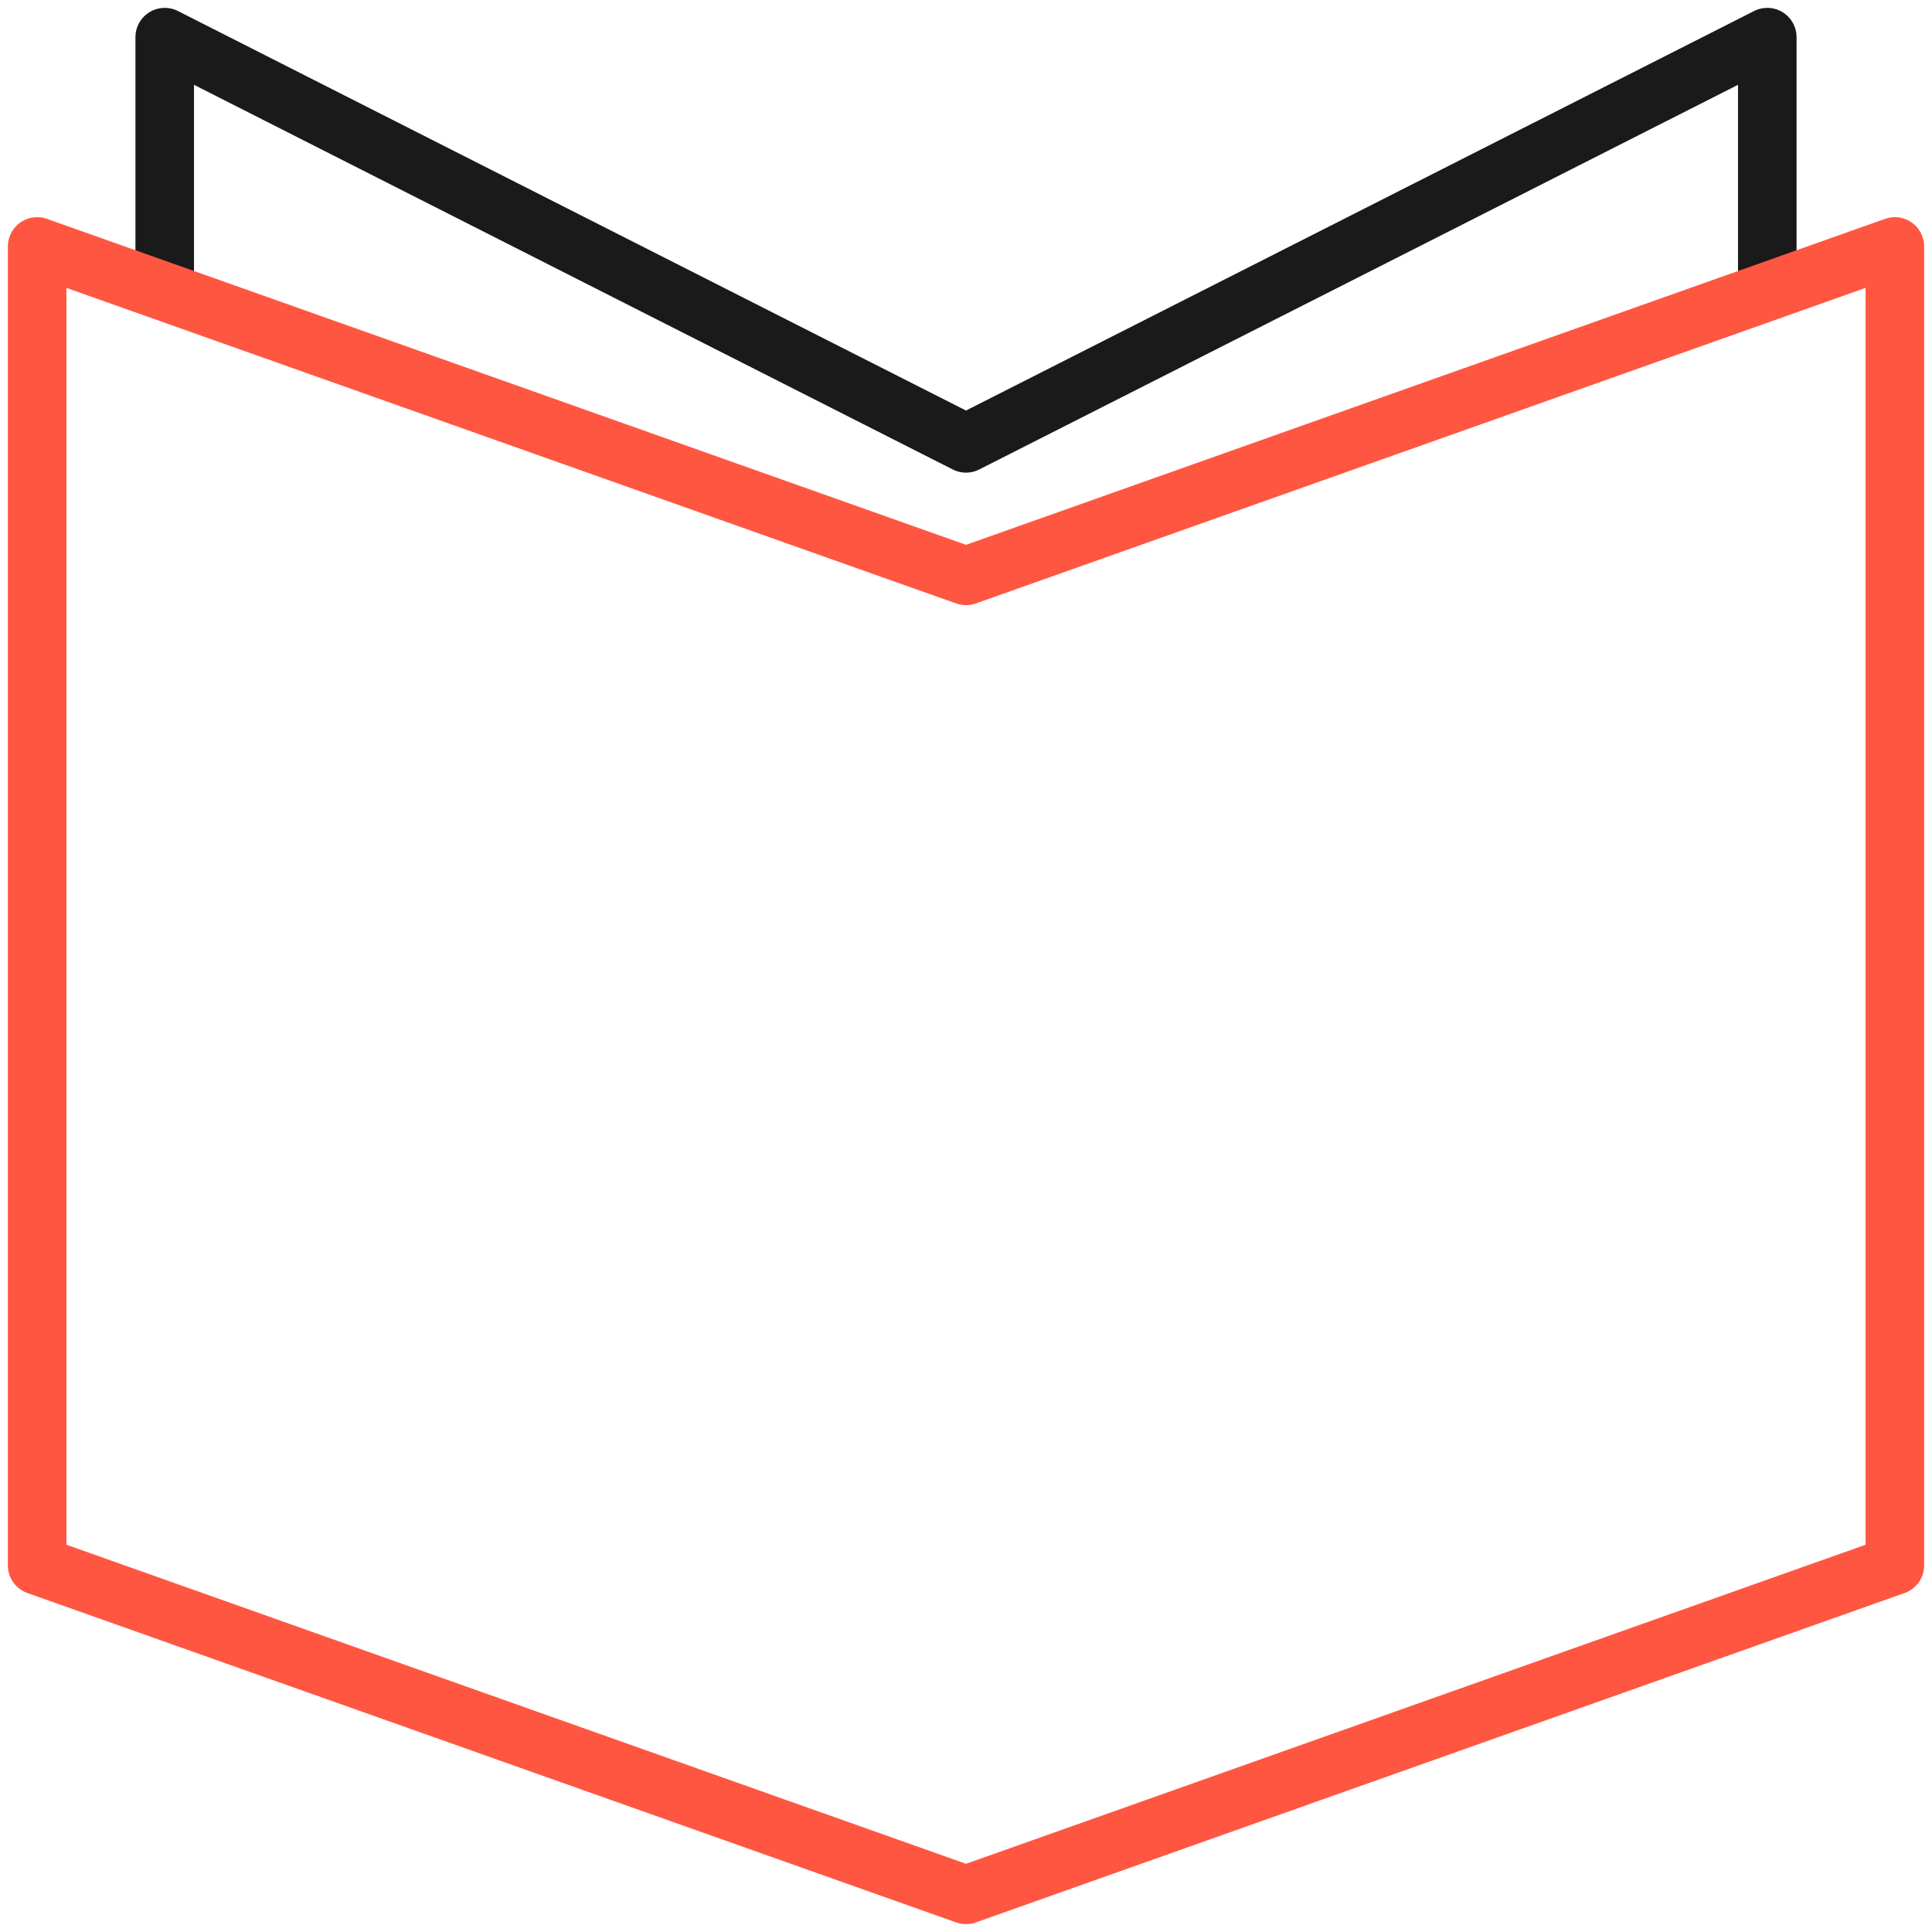 <svg width="66" height="66" viewBox="0 0 66 66" fill="none" xmlns="http://www.w3.org/2000/svg">
<path d="M5.627 9.942V1.269L33 15.146L60.373 1.269V9.942" stroke="#1A1A1A" stroke-width="2" stroke-miterlimit="10" stroke-linecap="round" stroke-linejoin="round"/>
<path d="M64.731 53.477L33 64.731L1.269 53.477V8.419L33 19.673L64.731 8.419V53.477Z" stroke="#FF5641" stroke-width="2" stroke-miterlimit="10" stroke-linecap="round" stroke-linejoin="round"/>
</svg>
